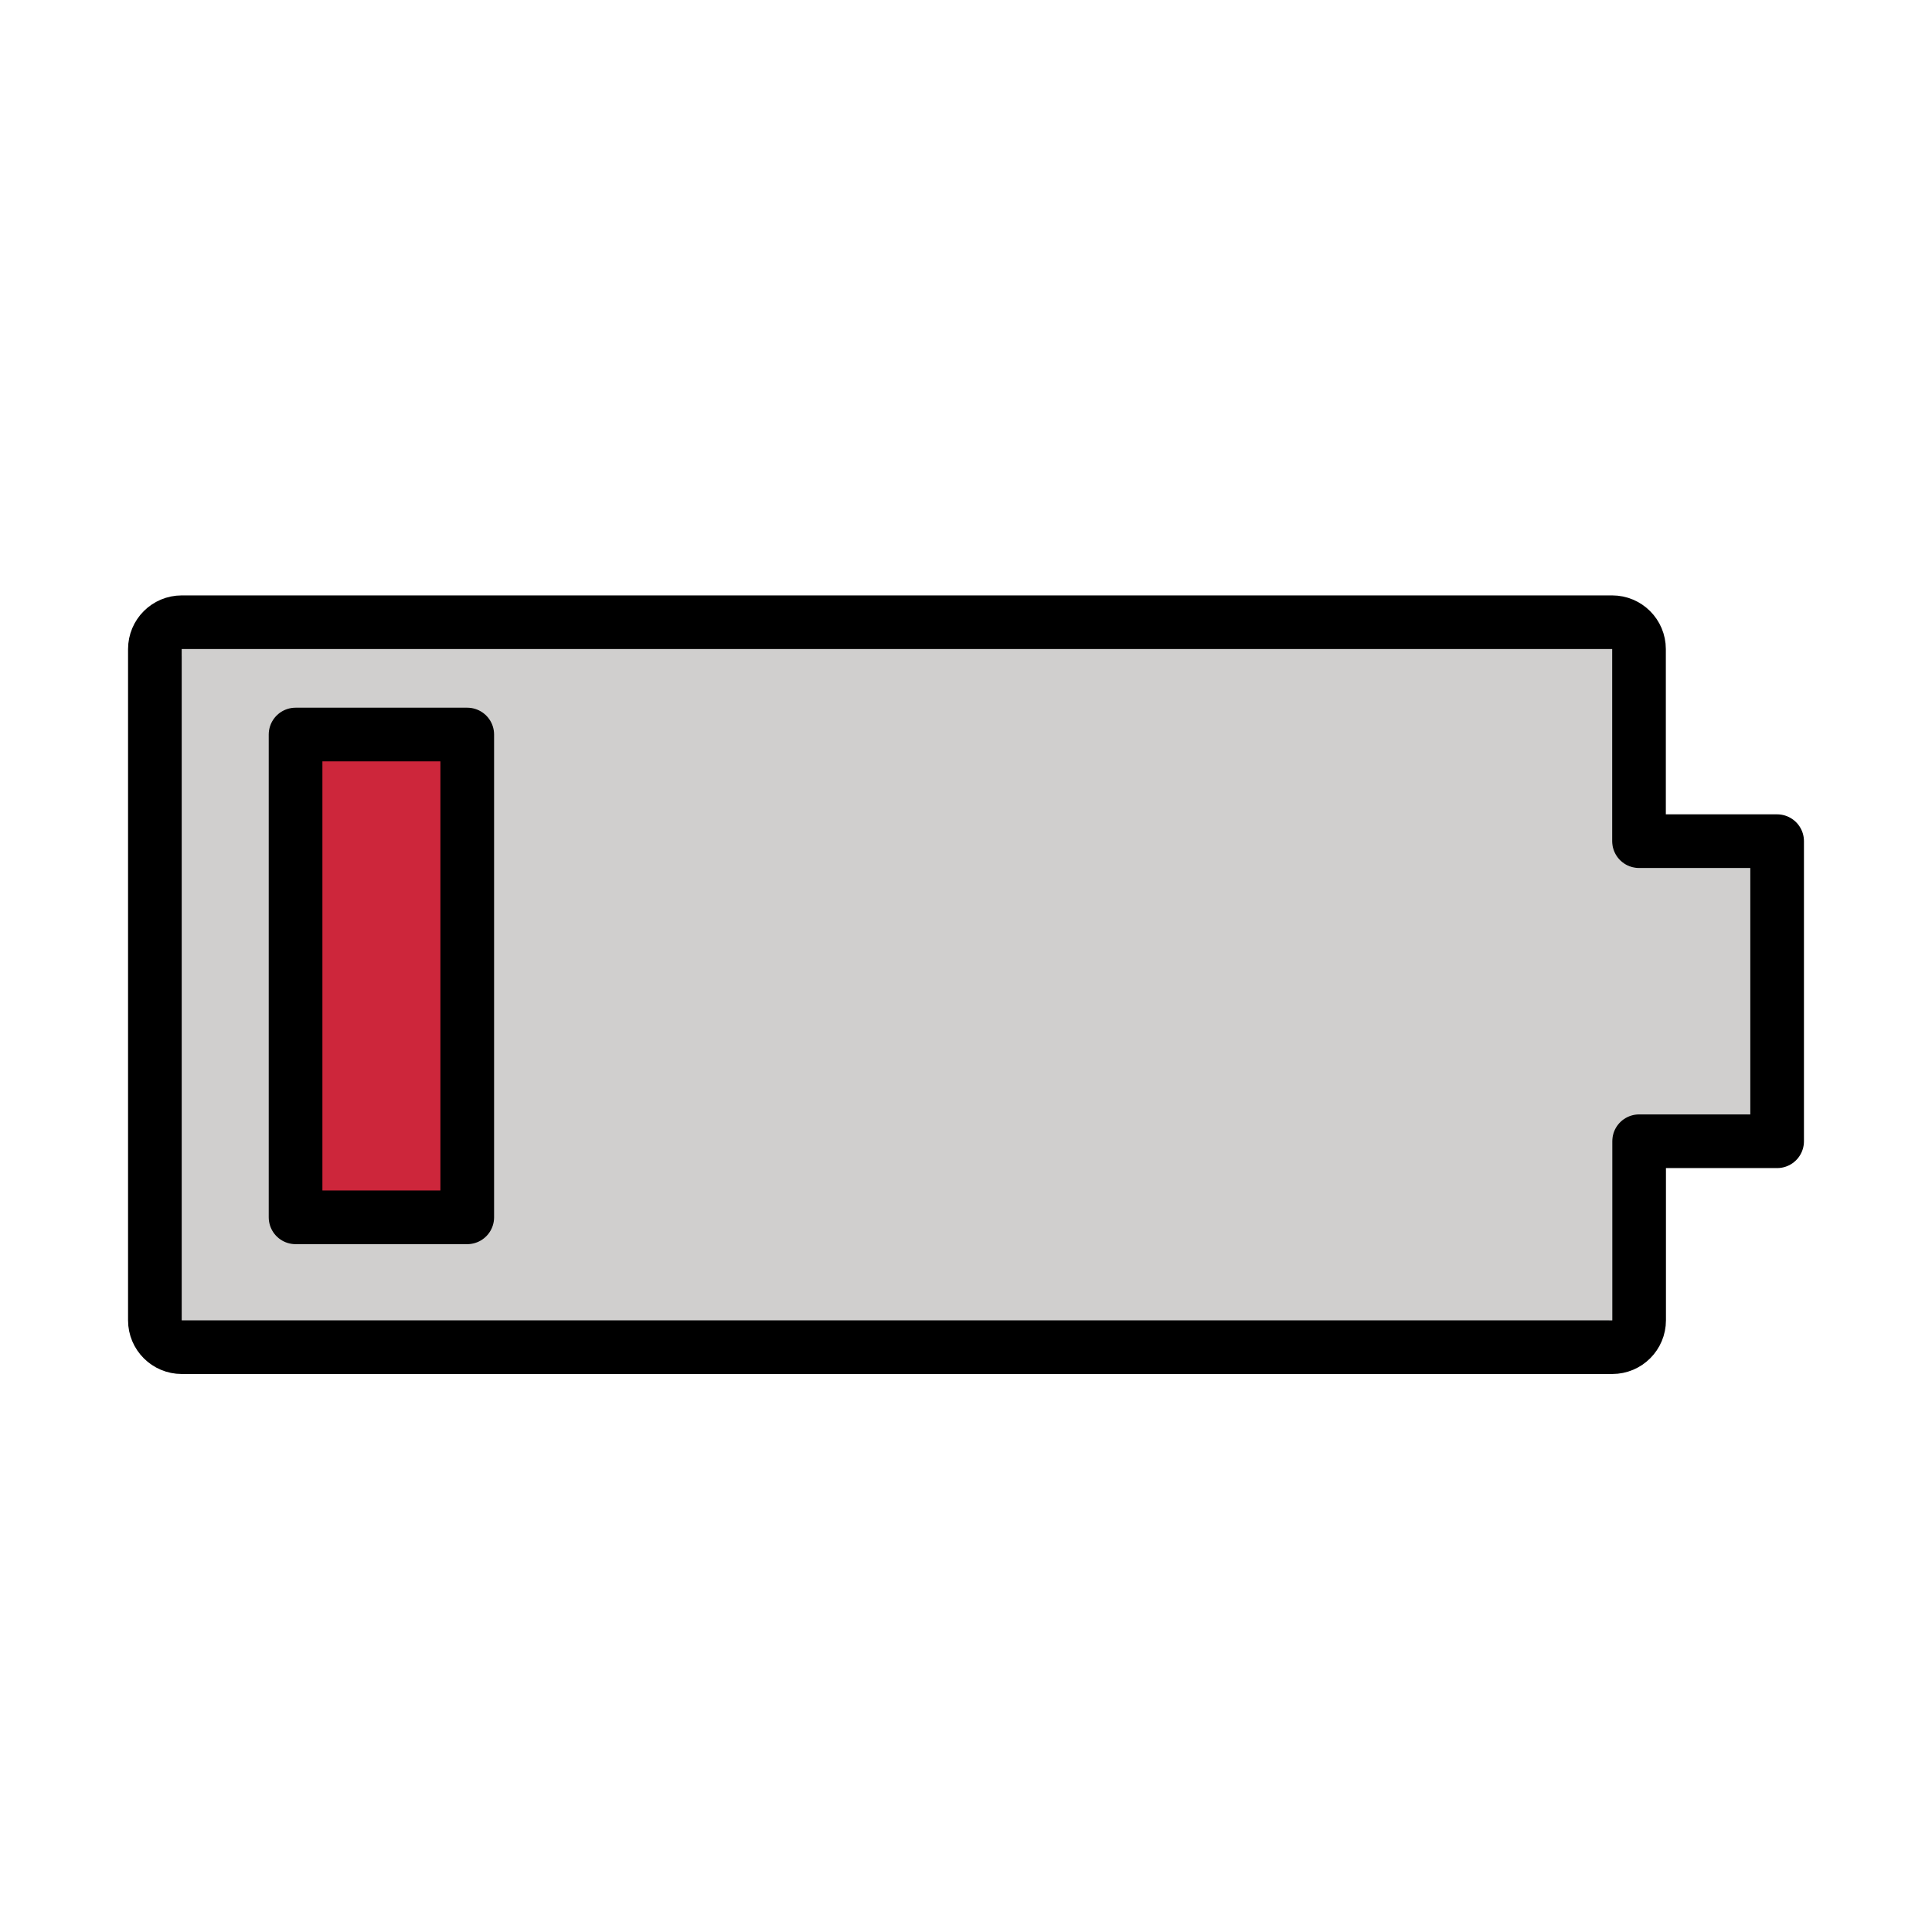 <?xml version="1.0" encoding="UTF-8" standalone="no"?>
<svg
   xmlns:dc="http://purl.org/dc/elements/1.1/"
   xmlns:cc="http://creativecommons.org/ns#"
   xmlns:rdf="http://www.w3.org/1999/02/22-rdf-syntax-ns#"
   xmlns:svg="http://www.w3.org/2000/svg"
   xmlns="http://www.w3.org/2000/svg"
   xmlns:sodipodi="http://sodipodi.sourceforge.net/DTD/sodipodi-0.dtd"
   xmlns:inkscape="http://www.inkscape.org/namespaces/inkscape"
   inkscape:version="1.0beta2 (2b71d25, 2019-12-03)"
   sodipodi:docname="lowBattery.svg"
   version="1.1"
   viewBox="0 0 72 72"
   id="emoji">
  <defs
     id="defs66" />
  <sodipodi:namedview
     inkscape:current-layer="emoji"
     inkscape:window-maximized="0"
     inkscape:window-y="100"
     inkscape:window-x="245"
     inkscape:cy="36"
     inkscape:cx="36"
     inkscape:zoom="4.3611111"
     showgrid="false"
     id="namedview64"
     inkscape:window-height="669"
     inkscape:window-width="1059"
     inkscape:pageshadow="2"
     inkscape:pageopacity="0"
     guidetolerance="10"
     gridtolerance="10"
     objecttolerance="10"
     borderopacity="1"
     inkscape:document-rotation="0"
     bordercolor="#666666"
     pagecolor="#ffffff" />
  <path
     fill="#d0cfce"
     stroke="none"
     d="m 59.971,42.798 c 0,-0.552 0.448,-1 1,-1 h 4.143 v -9.183 h -4.143 c -0.552,0 -1,-0.448 -1,-1 m 0,0 v -7.159 H 6.662 v 25.013 h 53.309 v -6.671"
     id="path48"
     inkscape:connector-curvature="0" />
  <path
     fill="#d0cfce"
     stroke="none"
     d="m 61.083,32.349 c -0.552,0 -1,-0.448 -1,-1 v -7.159 H 36.967 6.773 v 25.013 h 11.736 41.577 v -6.671 c 0,-0.552 0.448,-1 1,-1 h 4.143 v -9.183 z"
     id="path50"
     inkscape:connector-curvature="0" />
  <path
     style="stroke-width:0.41;fill:#cd263b;fill-opacity:1"
     fill="#b1cc33"
     stroke="none"
     d="m 12.002,45.367 h 5.411 V 28.36 H 12.002 Z"
     id="path52"
     inkscape:connector-curvature="0" />
  <g
     id="hair" />
  <g
     id="skin" />
  <g
     id="skin-shadow" />
  <path
     fill="none"
     stroke="#000000"
     stroke-linecap="round"
     stroke-linejoin="round"
     stroke-width="2"
     d="m 61.081,31.348 v -7.159 c 0,-0.552 -0.448,-1 -1,-1 H 6.772 c -0.552,0 -1,0.448 -1,1 v 25.016 c 0,0.552 0.448,1 1,1 h 53.313 c 0.552,0 1,-0.448 1,-1 v -6.674 h 5.143 v -11.183 z"
     id="path58"
     inkscape:connector-curvature="0" />
  <rect
     x="11.015"
     y="27.374"
     width="6.398"
     height="17.992"
     fill="none"
     stroke="#000000"
     stroke-linecap="round"
     stroke-linejoin="round"
     stroke-width="2"
     id="rect60" />
</svg>
